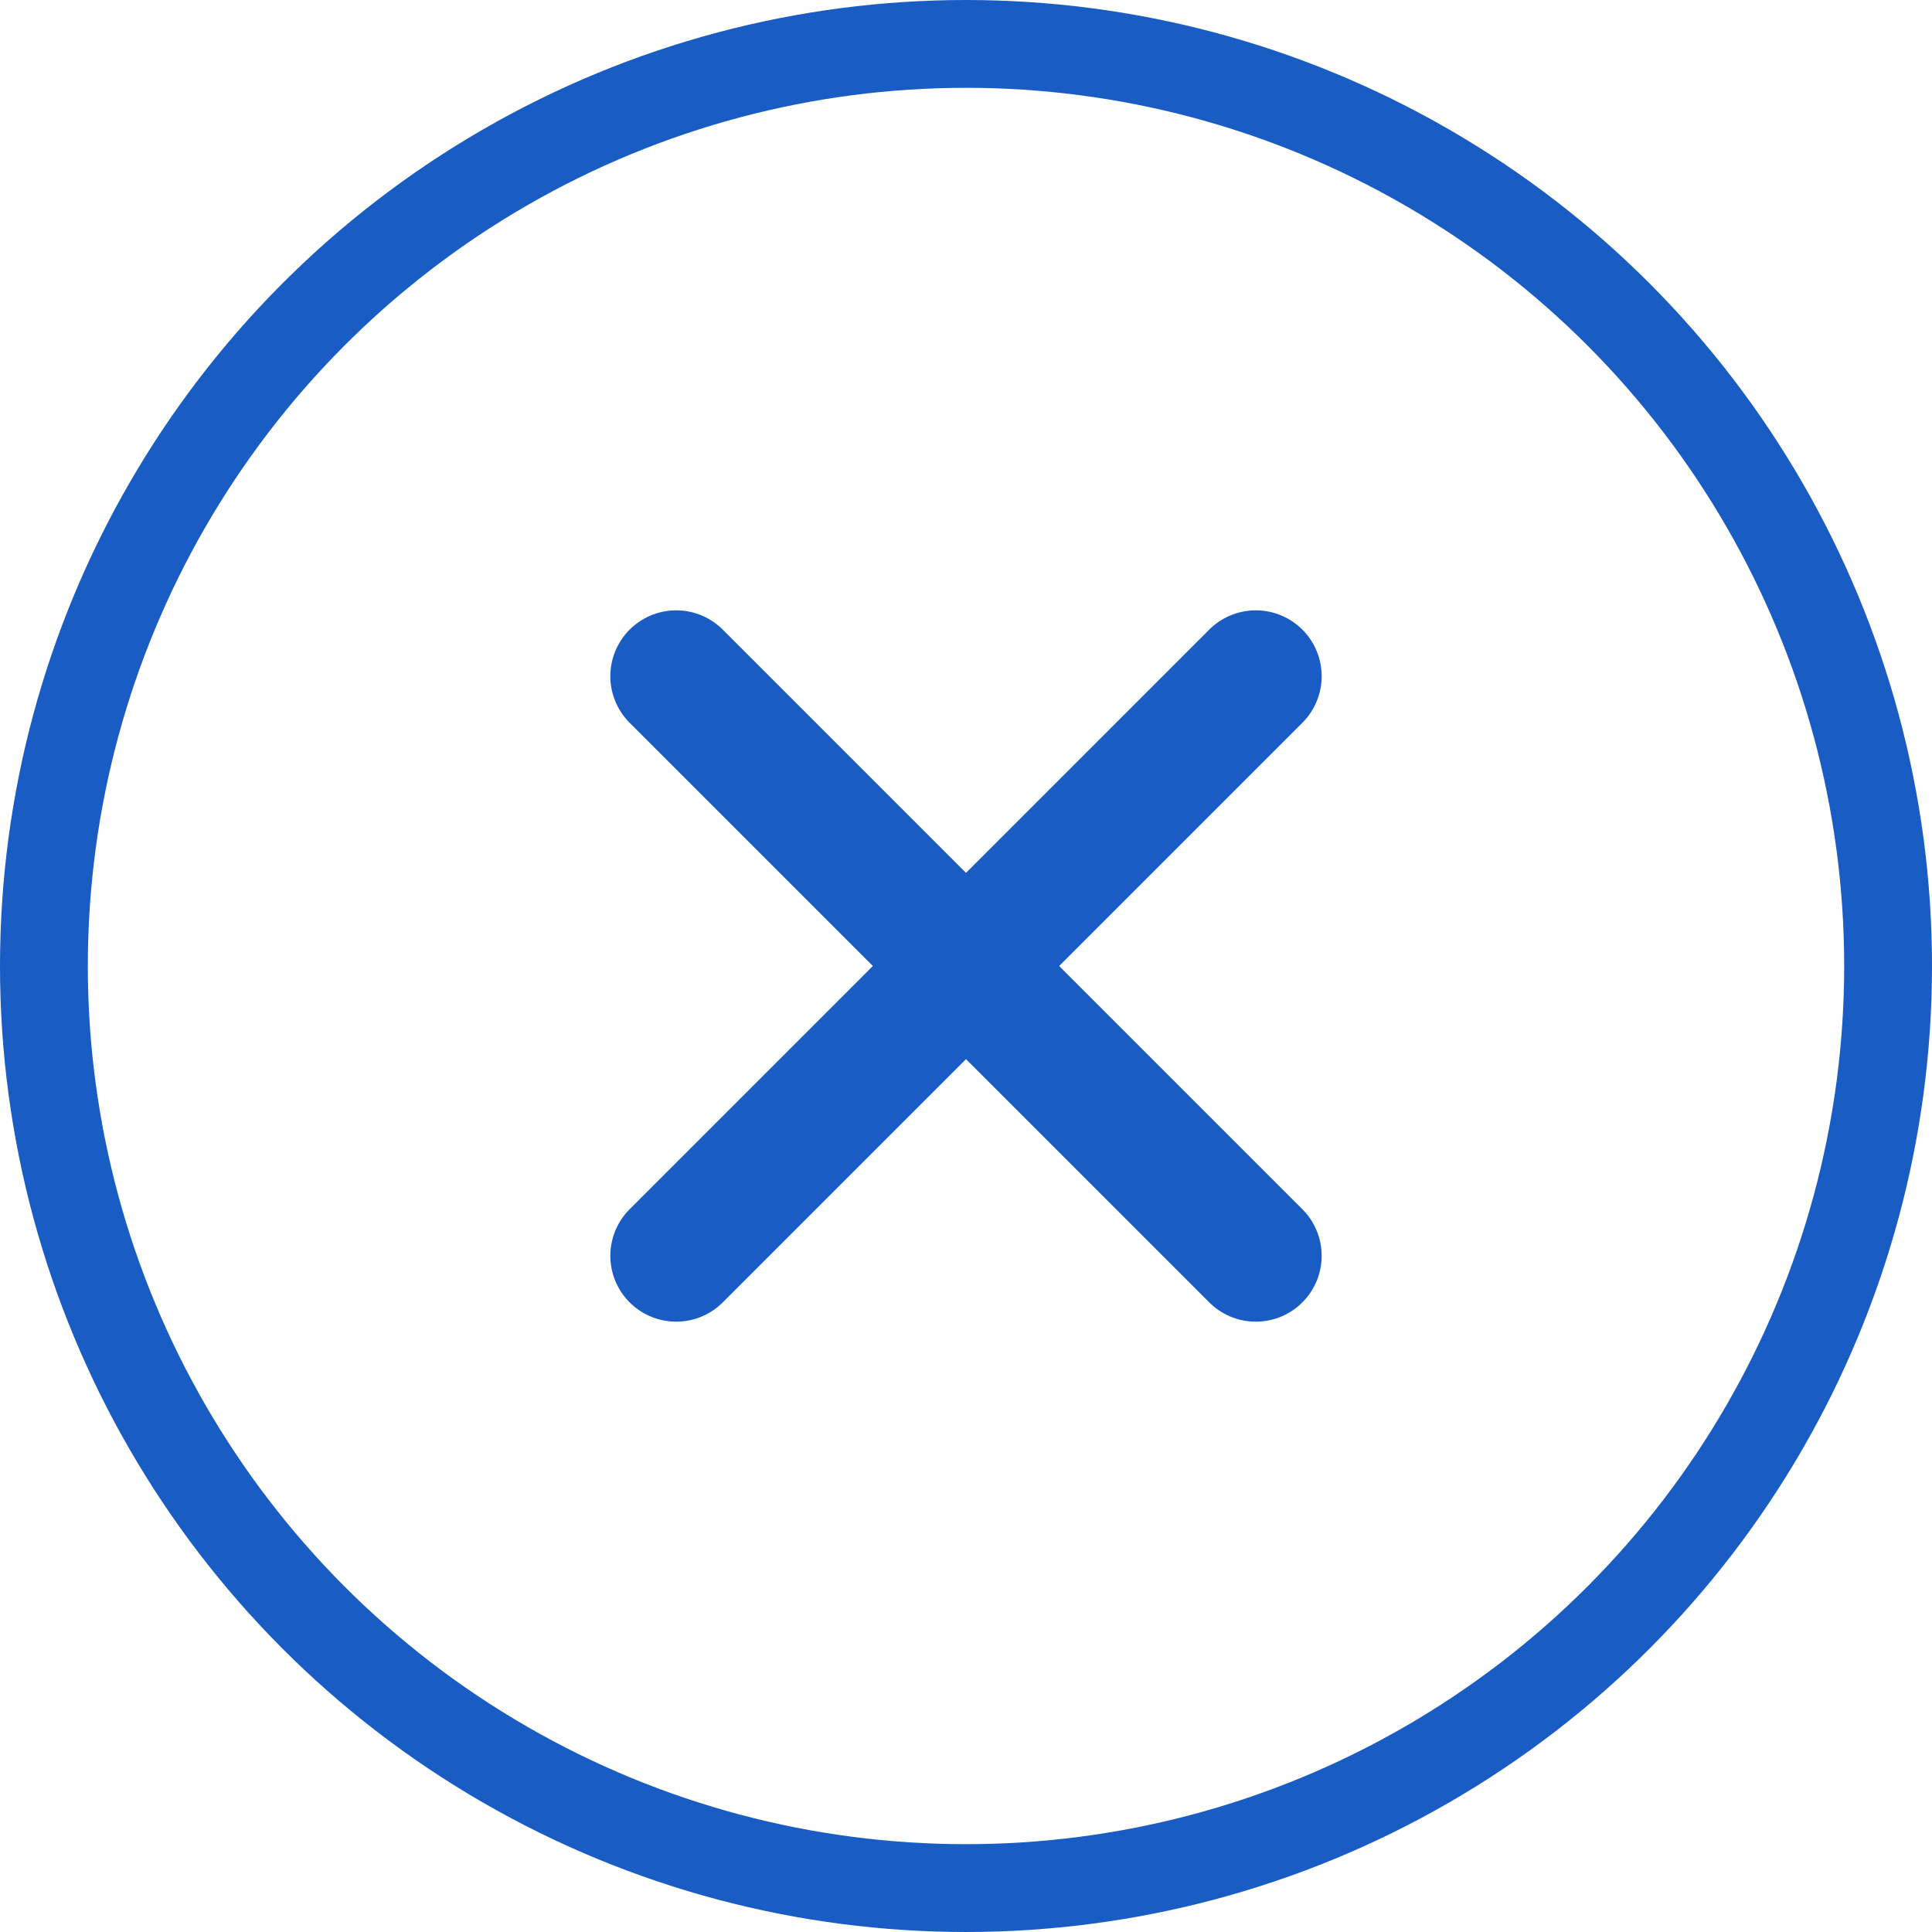 <svg width="22" height="22" viewBox="0 0 22 22" fill="none" xmlns="http://www.w3.org/2000/svg">
<circle cx="11" cy="11" r="10.5" stroke="#185CC4"/>
<path d="M14.3 7.7L7.7 14.3" stroke="#185CC4" stroke-width="1.5" stroke-linecap="round" stroke-linejoin="round"/>
<path d="M7.7 7.7L14.3 14.3" stroke="#185CC4" stroke-width="1.5" stroke-linecap="round" stroke-linejoin="round"/>
</svg>
